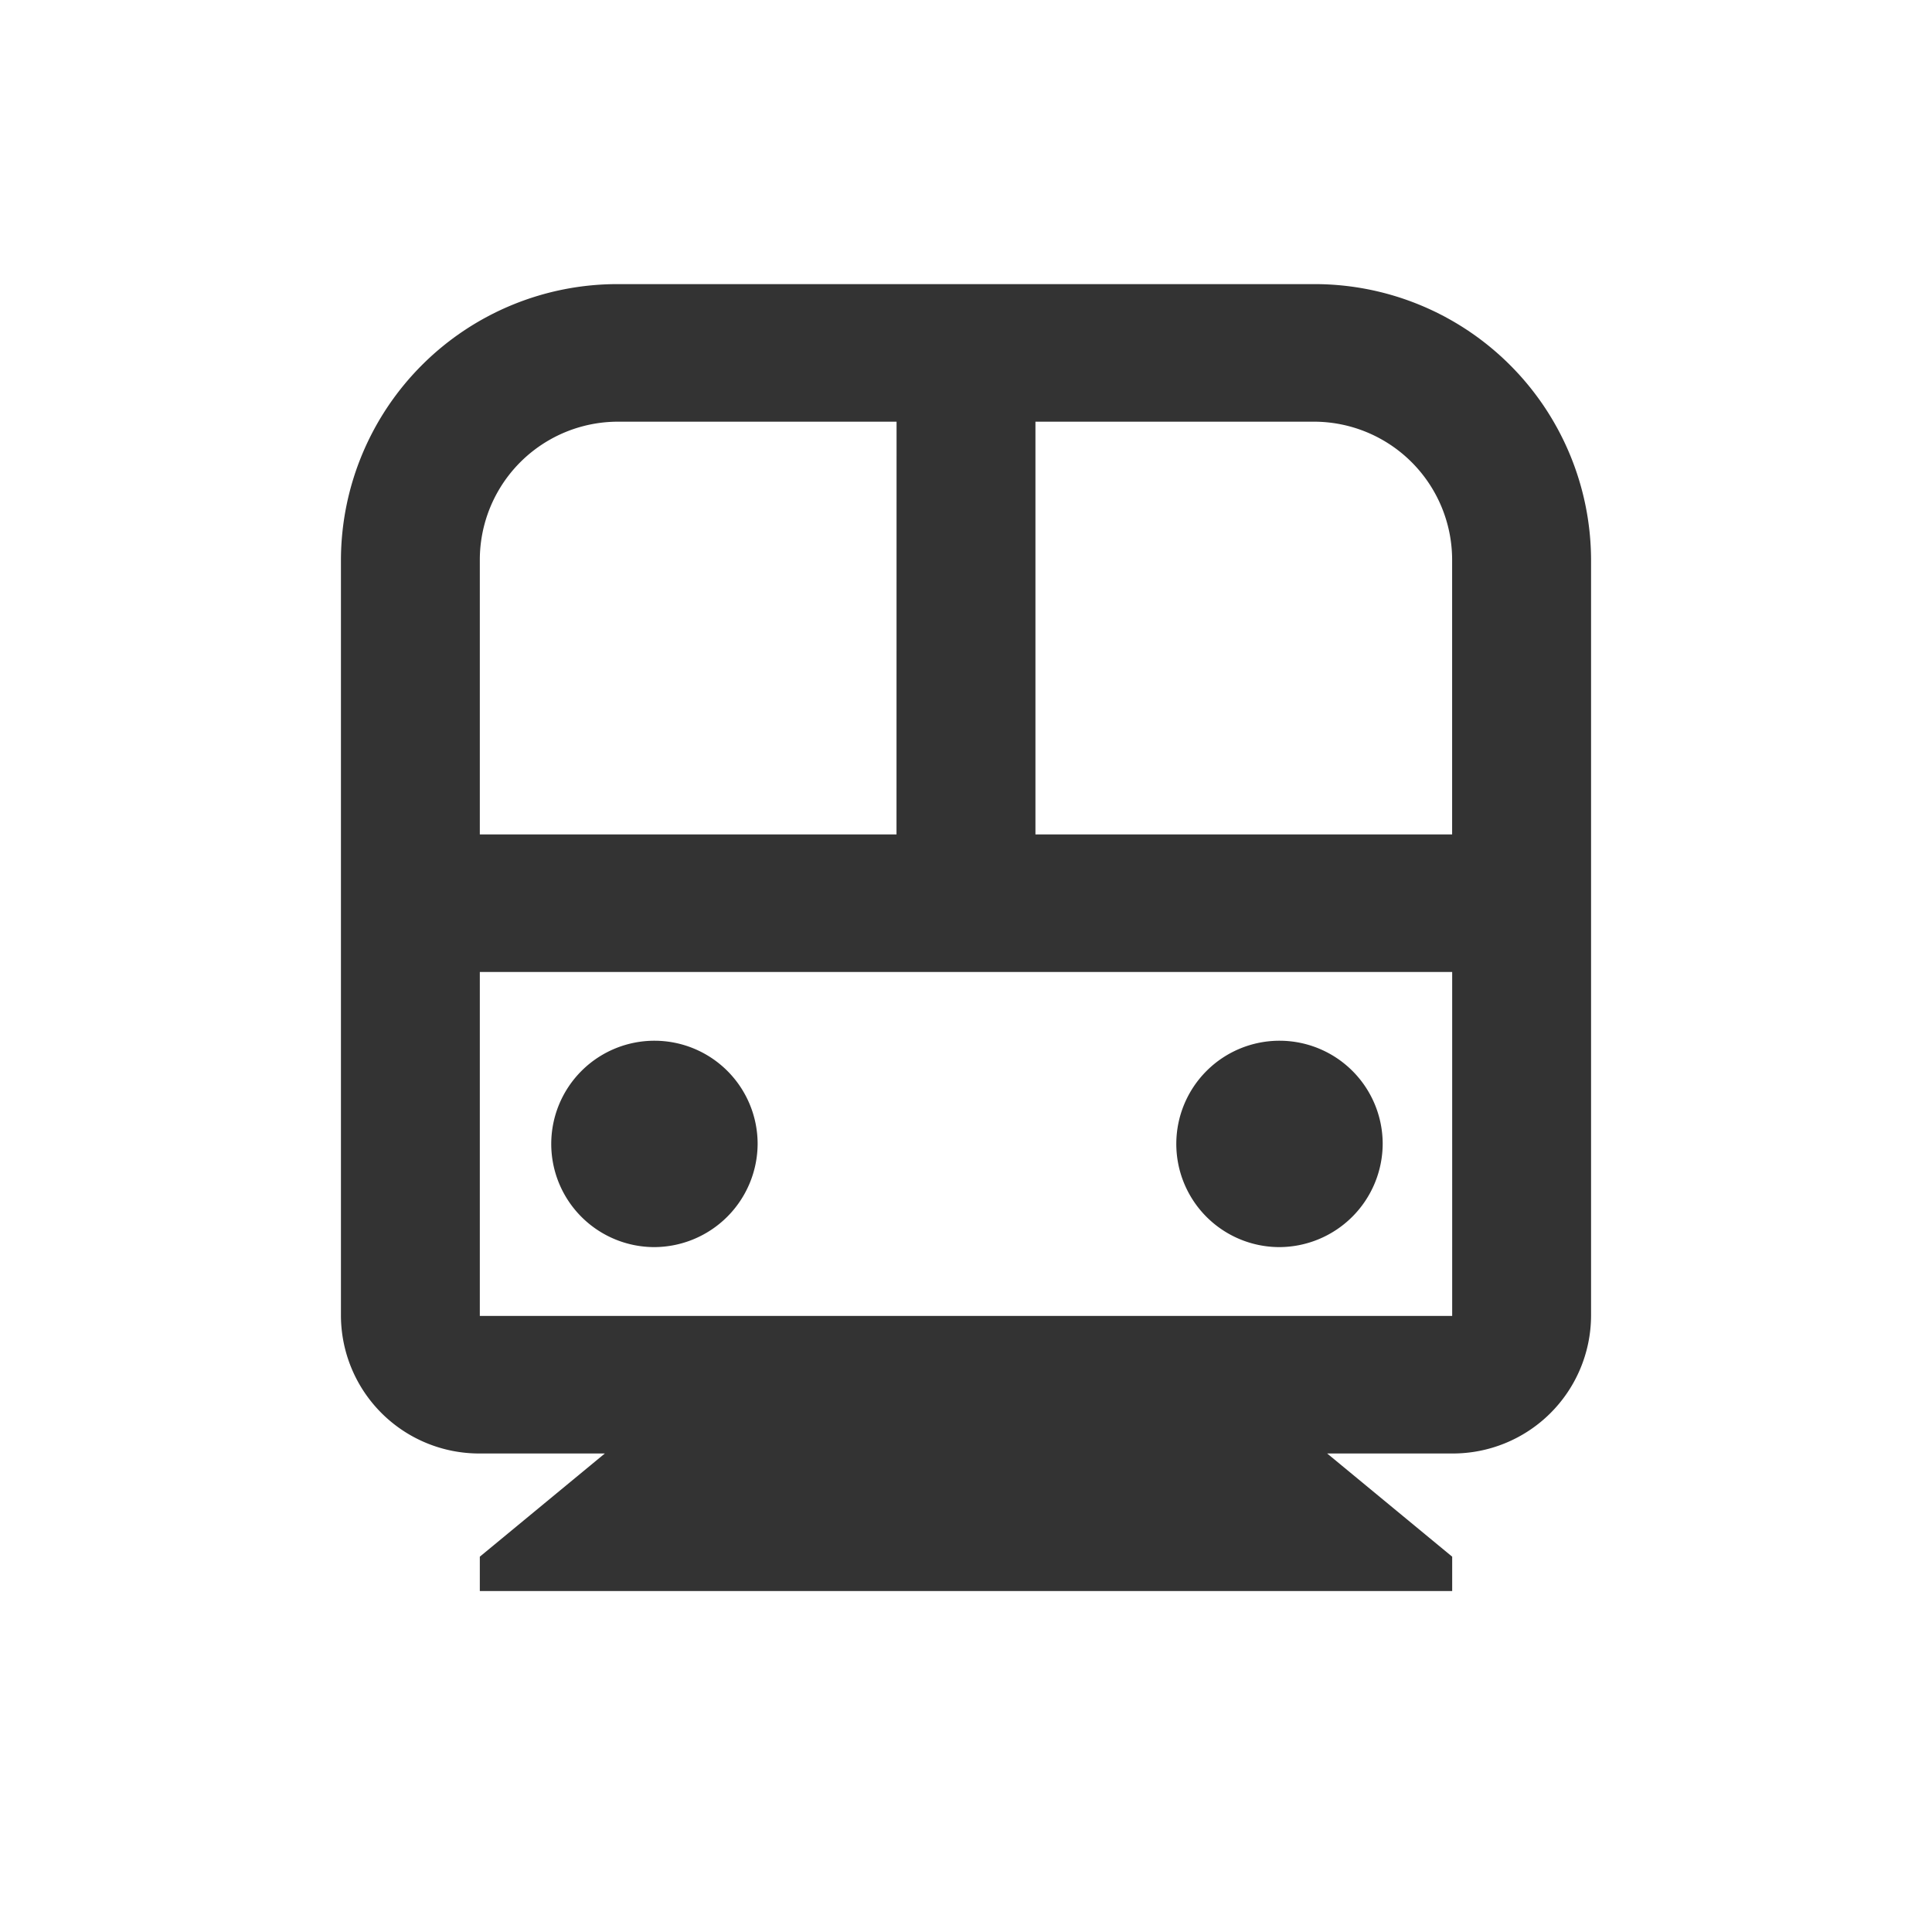 <svg xmlns="http://www.w3.org/2000/svg" width="34" height="34" viewBox="0 0 34 34">
  <g id="subway-line" transform="translate(-333 -1363)">
    <rect id="사각형_25431" data-name="사각형 25431" width="34" height="34" transform="translate(333 1363)" fill="none"/>
    <path id="subway-line-2" data-name="subway-line" d="M20.356,23.579l2.2,1.816V26H5.444v-.605l2.2-1.816h-2.2A2.433,2.433,0,0,1,3,21.158V7.842A4.866,4.866,0,0,1,7.889,3H20.111A4.866,4.866,0,0,1,25,7.842V21.158a2.433,2.433,0,0,1-2.444,2.421ZM15.222,5.421v7.263h7.333V7.842a2.433,2.433,0,0,0-2.444-2.421Zm-2.444,0H7.889A2.433,2.433,0,0,0,5.444,7.842v4.842h7.333Zm9.778,9.684H5.444v6.053H22.556ZM8.5,19.947a1.816,1.816,0,1,1,1.833-1.816A1.825,1.825,0,0,1,8.5,19.947Zm11,0a1.816,1.816,0,1,1,1.833-1.816A1.825,1.825,0,0,1,19.5,19.947Z" transform="translate(336 1365)" fill="#333"/>
  </g>
</svg>
